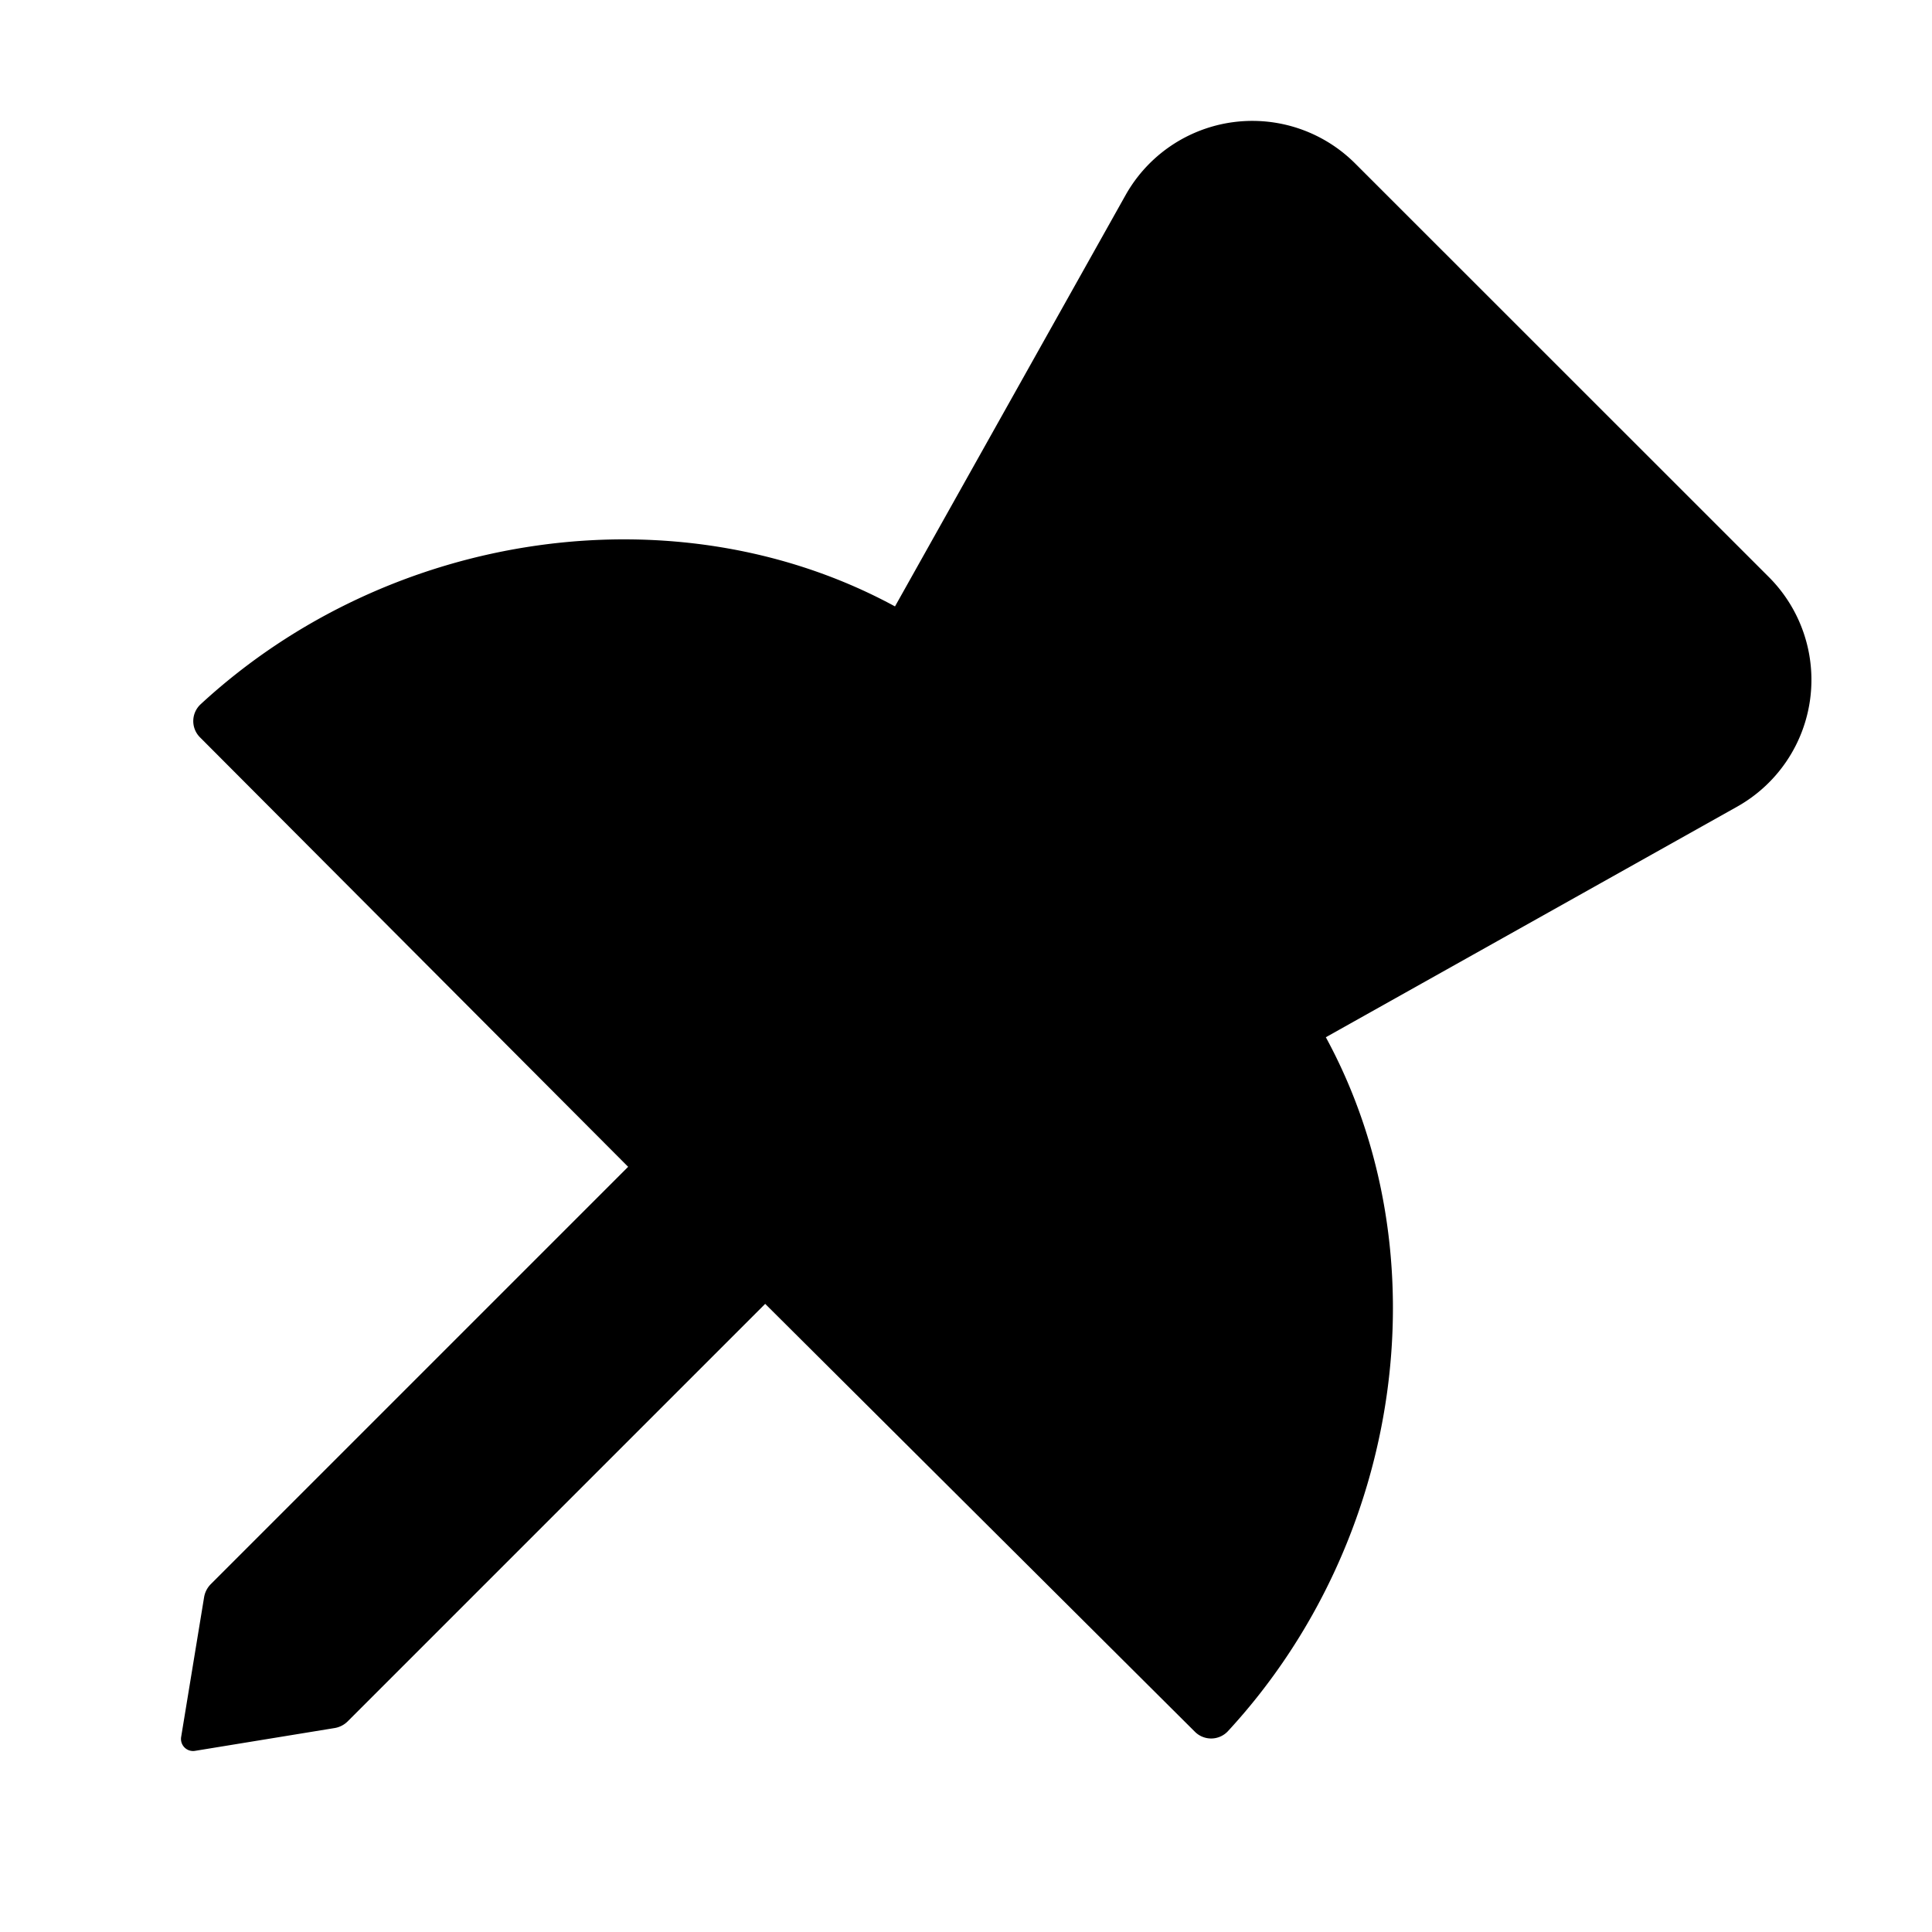 <svg width="16" height="16" viewBox="0 0 16 16"><path d="M9.322 1.615a1.204 1.204 0 0 1 1.9-.262l3.427 3.426a1.204 1.204 0 0 1-.262 1.901L10.98 8.59c.977 1.796.64 4.175-.81 5.746a.19.19 0 0 1-.276.004l-3.557-3.542-3.457 3.457a.2.2 0 0 1-.109.056l-1.157.189a.1.1 0 0 1-.114-.114l.19-1.157a.2.2 0 0 1 .055-.109l3.457-3.457-3.544-3.555a.19.19 0 0 1 .004-.276c1.571-1.45 3.953-1.786 5.75-.81z"/></svg>